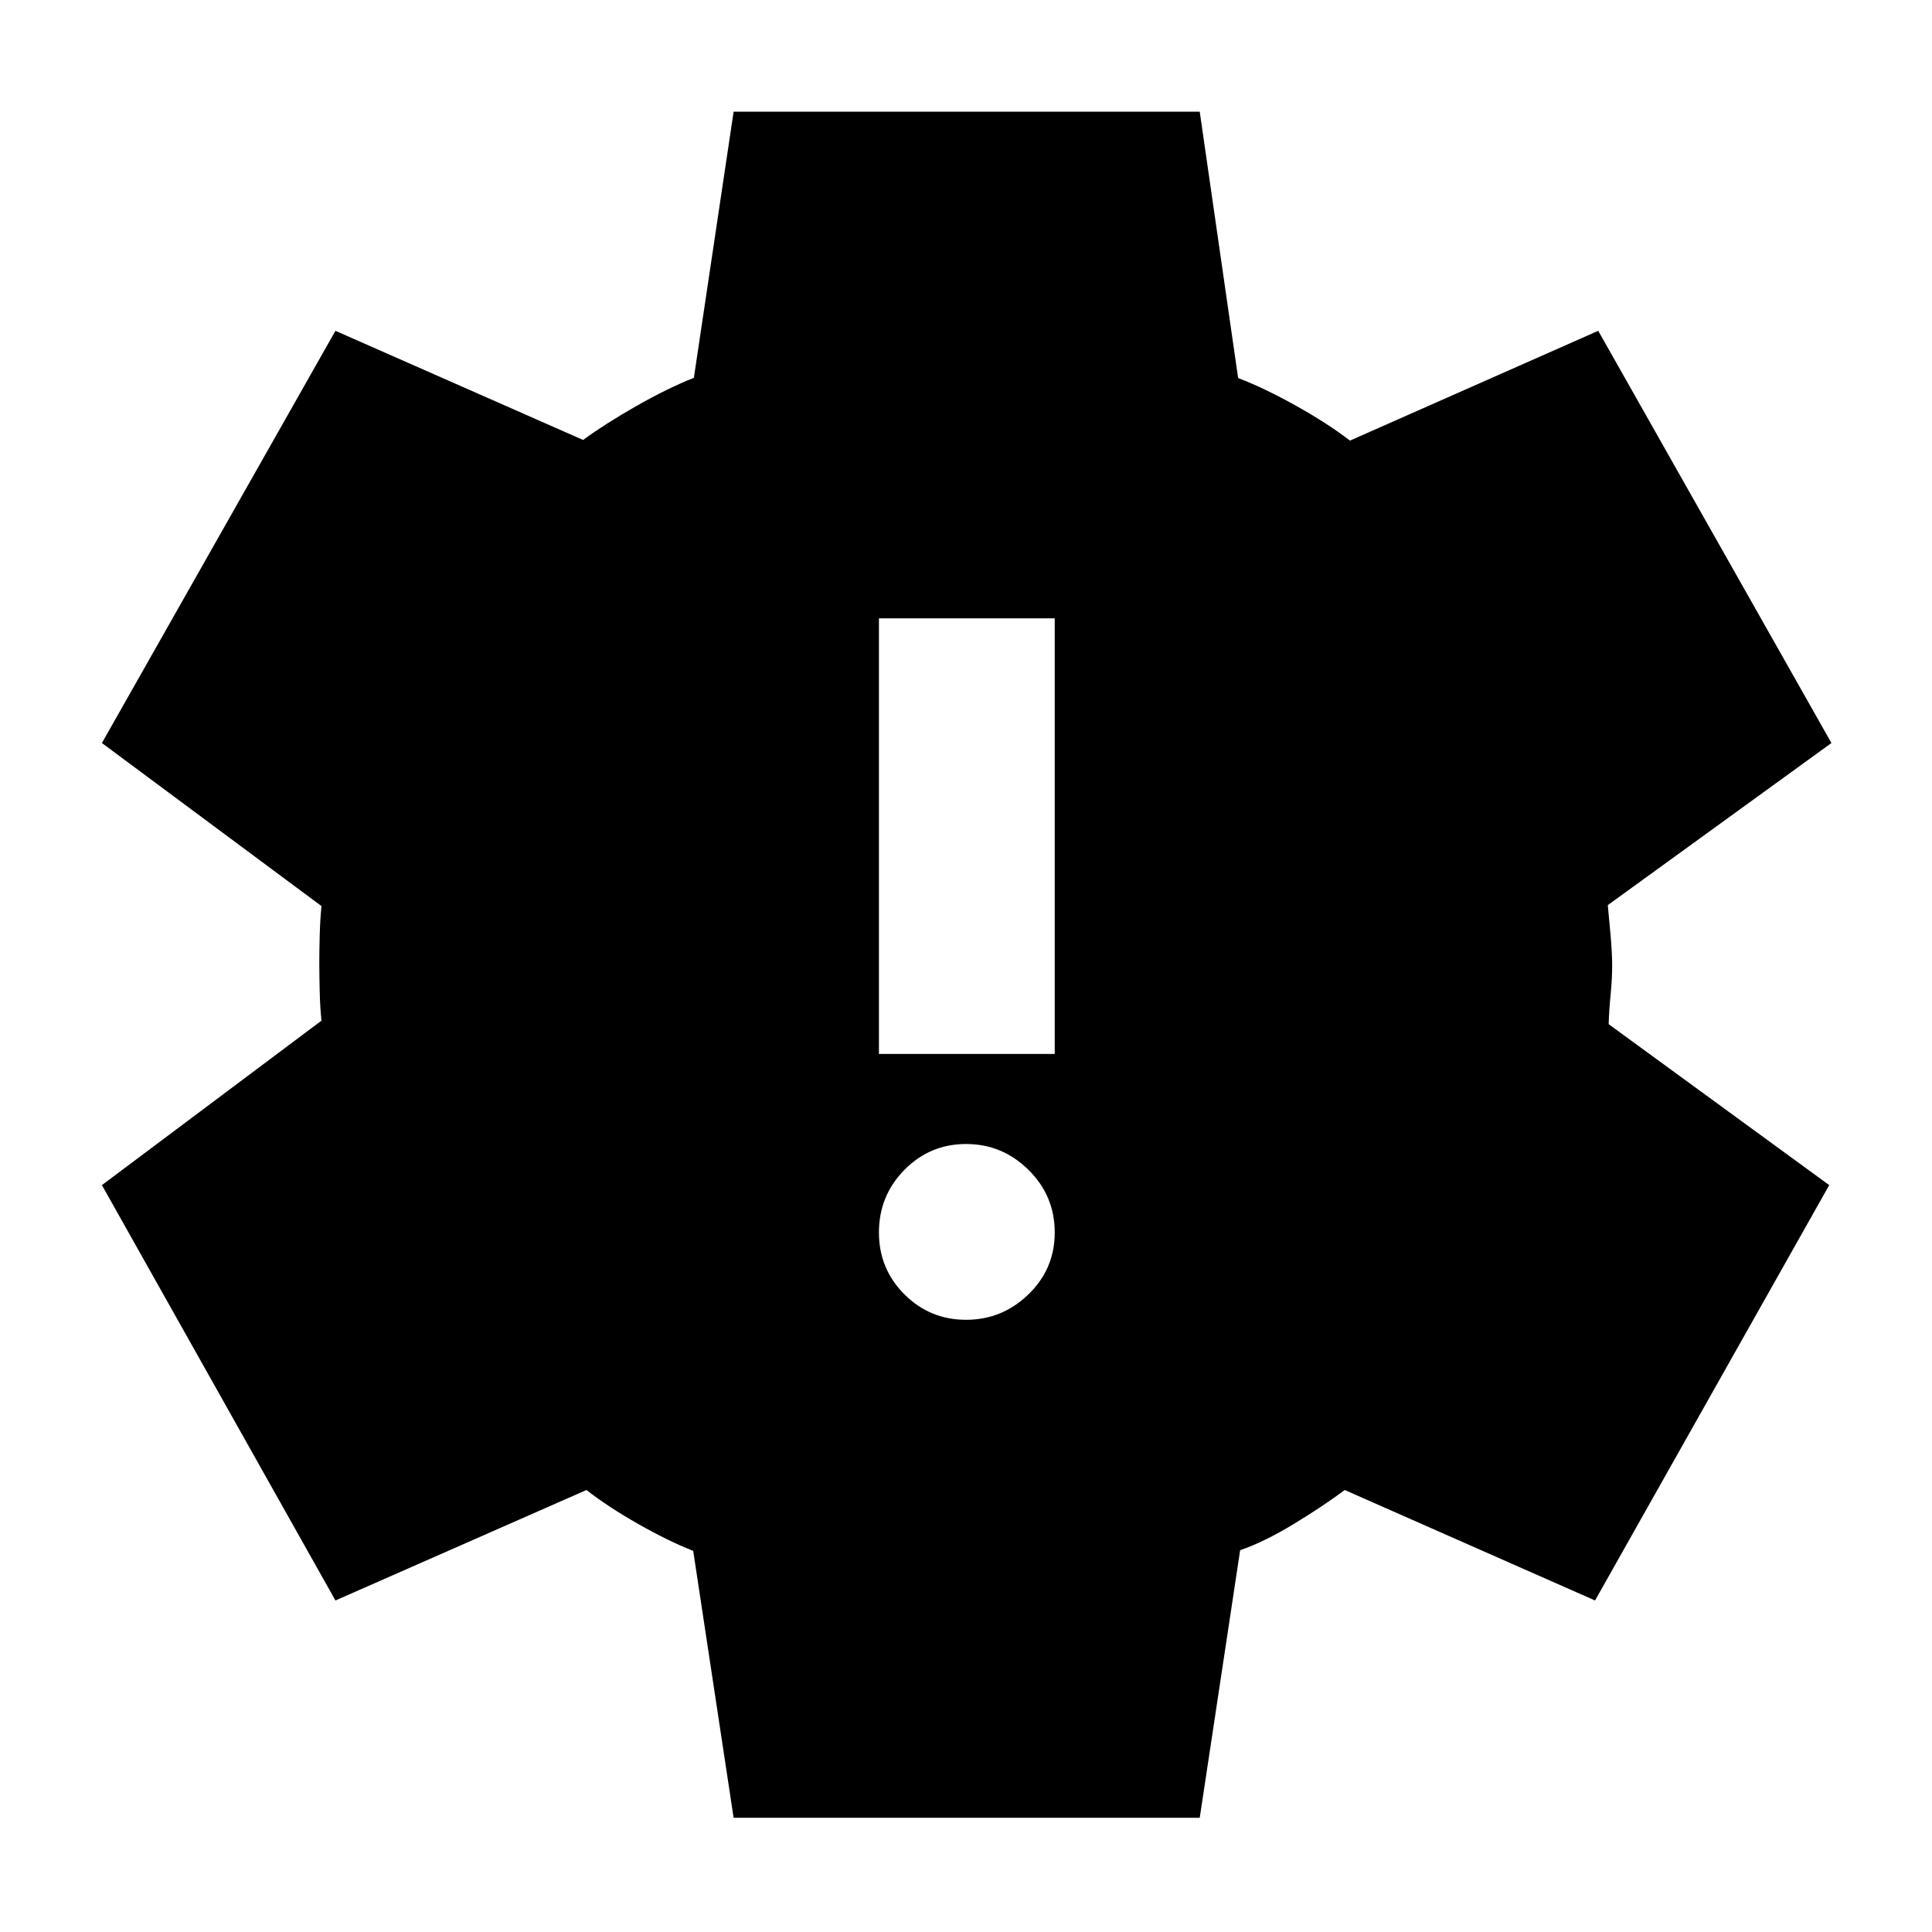 <svg xmlns="http://www.w3.org/2000/svg" height="40" viewBox="0 -960 960 960" width="40"><path d="m364.53-56.75-20.08-132.63q-12.36-4.85-27.27-13.33-14.91-8.47-25.78-16.91l-124.72 54.89L50.64-371.12l109.11-81.73q-.66-5.78-.88-14.17-.21-8.39-.21-14.84 0-5.68.21-13.62.22-7.93.88-14.29L50.64-590.8l116.04-204.82 123.05 54.23q11-8.04 26.55-16.9 15.54-8.85 28.5-13.96l19.75-132.25h231.61l19.08 132.34q13.33 5.12 29.1 13.97 15.77 8.85 26.47 17.13l123.36-54.56L910.03-590.8l-111.12 80.55q.67 7.02 1.42 15.46.74 8.44.74 14.79 0 6.36-.78 14.46-.79 8.1-.95 14.45l109.59 79.97-116.36 206.39-124.38-54.89q-10.87 8.11-25.44 16.95-14.57 8.85-26.53 12.96L596.14-56.75H364.53ZM480.01-304.2q17.96 0 31.02-12.65 13.06-12.64 13.06-30.69 0-18.29-13.03-31.15-13.02-12.86-31.03-12.86-18 0-30.65 12.87-12.64 12.87-12.64 31.06 0 18.13 12.66 30.77 12.66 12.65 30.61 12.65Zm-43.27-132.1h87.35v-216.46h-87.35v216.46Z"/></svg>